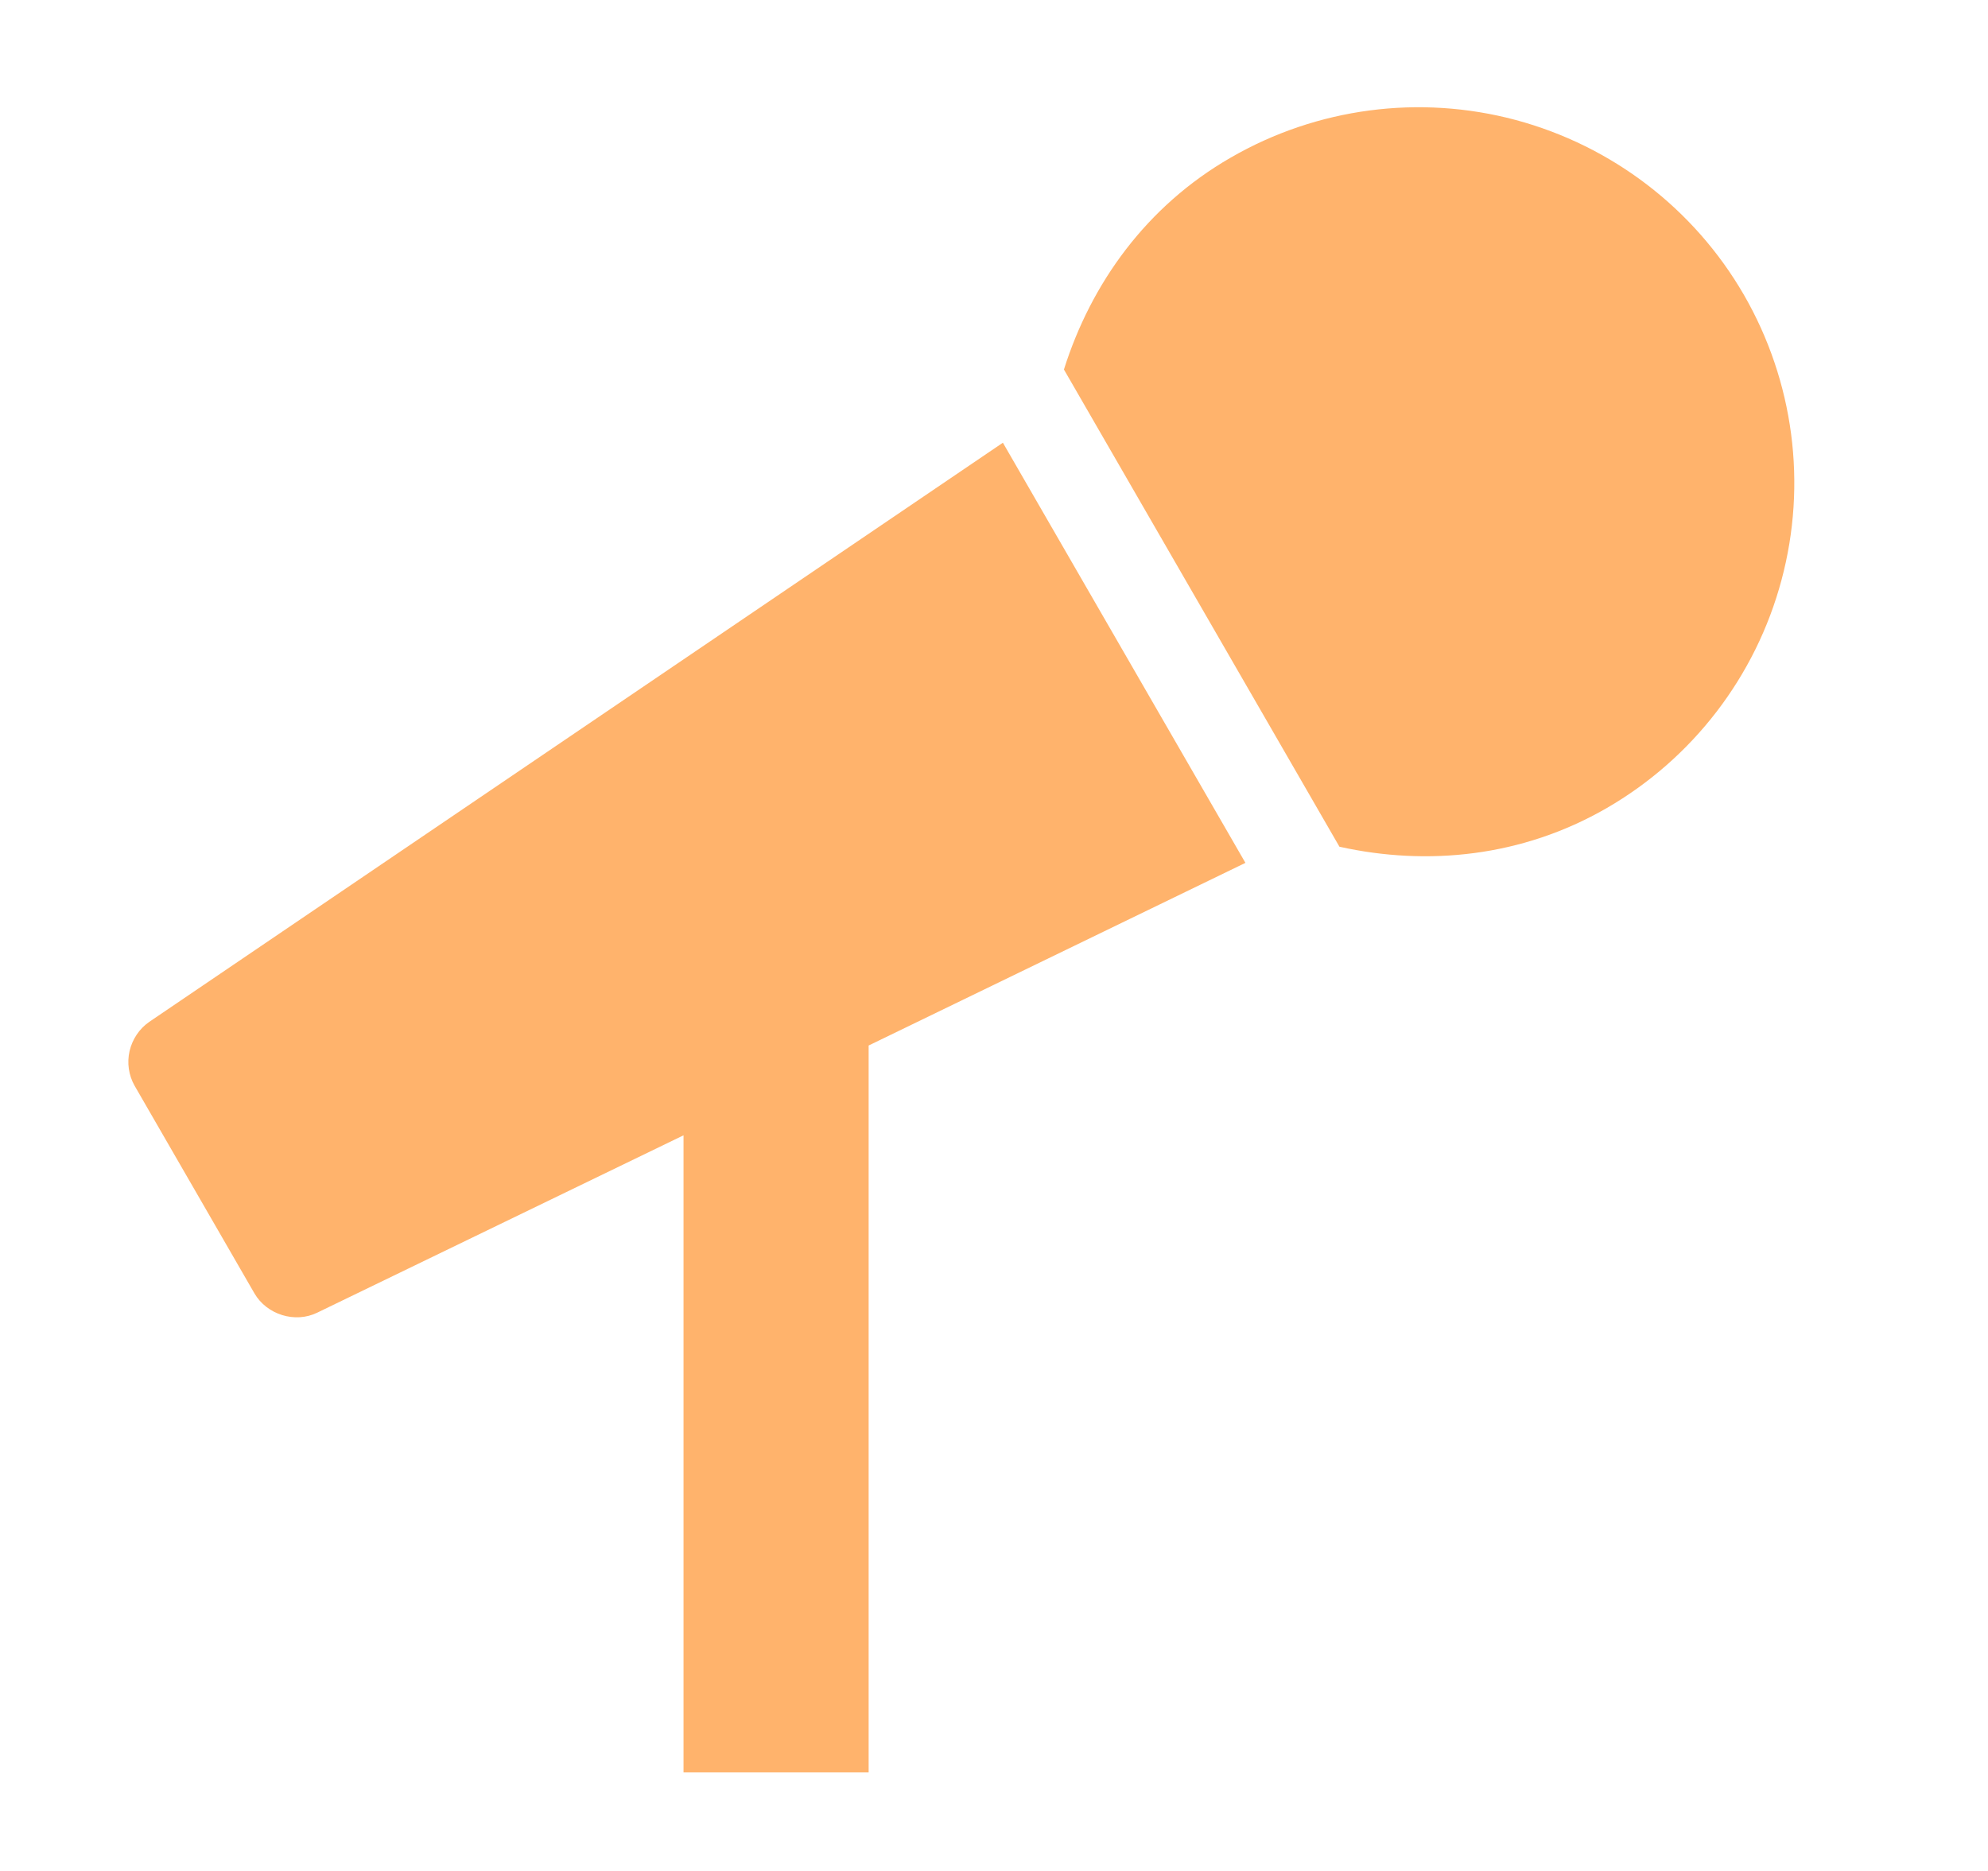 <svg width="17" height="16" viewBox="0 0 17 16" fill="none" xmlns="http://www.w3.org/2000/svg">
<g clip-path="url(#clip0_1661_167)">
<path d="M1.276 8.739C1.191 8.798 1.132 8.887 1.108 8.988C1.085 9.089 1.1 9.195 1.151 9.285L2.176 11.061C2.282 11.243 2.523 11.318 2.712 11.226L5.845 9.709V15.157H7.428V8.941L10.65 7.379L8.576 3.786L1.276 8.739ZM14.913 2.522C14.487 1.785 13.785 1.247 12.961 1.026C12.138 0.806 11.261 0.922 10.524 1.348C9.803 1.763 9.33 2.424 9.098 3.16L11.454 7.241C12.206 7.408 13.015 7.328 13.737 6.912C14.475 6.486 15.014 5.784 15.234 4.961C15.455 4.138 15.339 3.261 14.913 2.522Z" fill="#FFB36C"/>
</g>
<defs>
<clipPath id="clip0_1661_167">
<rect width="15.83" height="15.83" fill="white" transform="translate(0.305 0.119)"/>
</clipPath>
</defs>
</svg>

